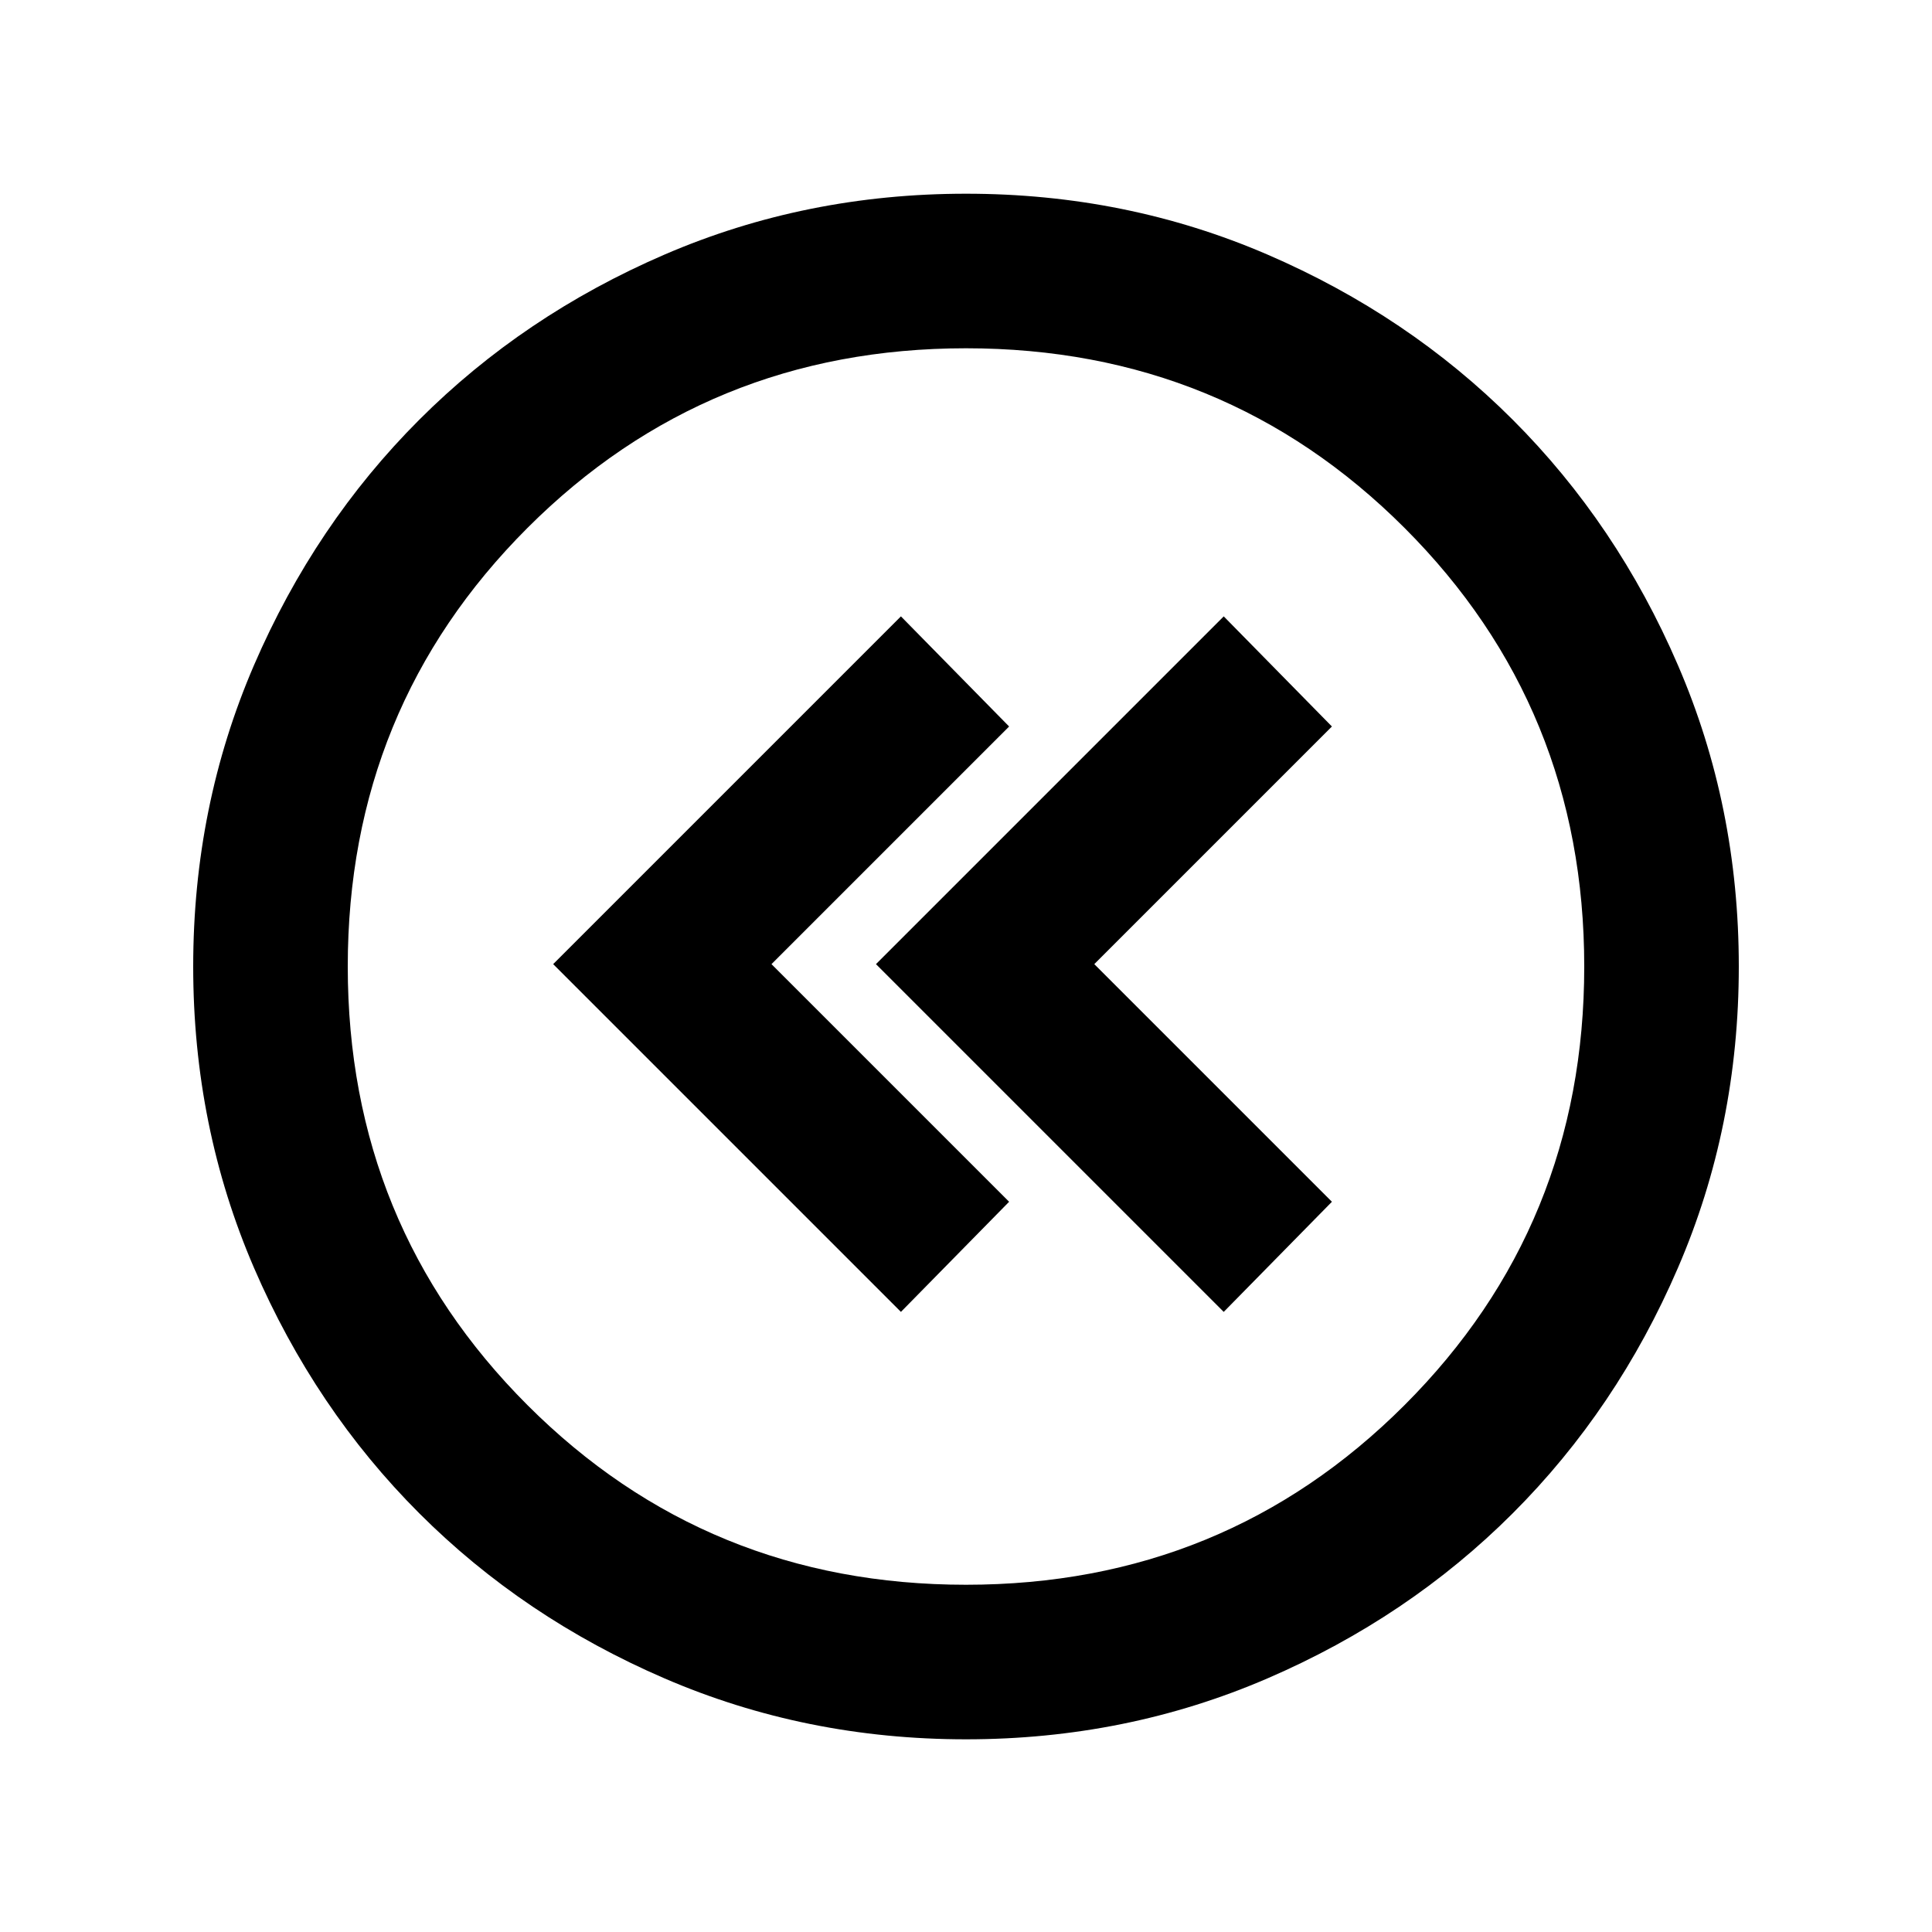 <svg xml:space="preserve" fill-rule="evenodd" stroke-linejoin="round" stroke-miterlimit="2" clip-rule="evenodd" viewBox="0 0 60 60">
  <path fill-rule="nonzero" d="m41.364 37.322-7.38-7.38 7.38-7.38-3.36-3.42-10.8 10.8 10.8 10.8 3.36-3.42Zm-10.025 0-7.38-7.38 7.38-7.38-3.36-3.42-10.8 10.8 10.8 10.8 3.36-3.42ZM54 30.016c0 3.319-.629 6.439-1.891 9.36-1.258 2.921-2.969 5.46-5.129 7.62s-4.699 3.869-7.62 5.129c-2.921 1.26-6.041 1.891-9.36 1.891-3.319 0-6.439-.631-9.36-1.891s-5.46-2.969-7.62-5.129-3.869-4.699-5.131-7.62C6.629 36.455 6 33.335 6 30.016c0-3.319.629-6.439 1.889-9.36 1.262-2.921 2.971-5.46 5.131-7.62 2.16-2.16 4.699-3.871 7.62-5.131 2.921-1.26 6.041-1.889 9.36-1.889 3.319 0 6.439.629 9.36 1.889s5.46 2.971 7.62 5.131c2.16 2.16 3.871 4.699 5.129 7.62C53.371 23.577 54 26.697 54 30.016Zm-4.8 0c0-5.359-1.86-9.9-5.58-13.62-3.72-3.72-8.261-5.58-13.62-5.58-5.359 0-9.9 1.86-13.62 5.58-3.72 3.72-5.58 8.261-5.58 13.62 0 5.359 1.86 9.9 5.58 13.62 3.72 3.72 8.261 5.58 13.62 5.58 5.359 0 9.9-1.86 13.62-5.58 3.72-3.72 5.58-8.261 5.58-13.62Z"/>
</svg>
